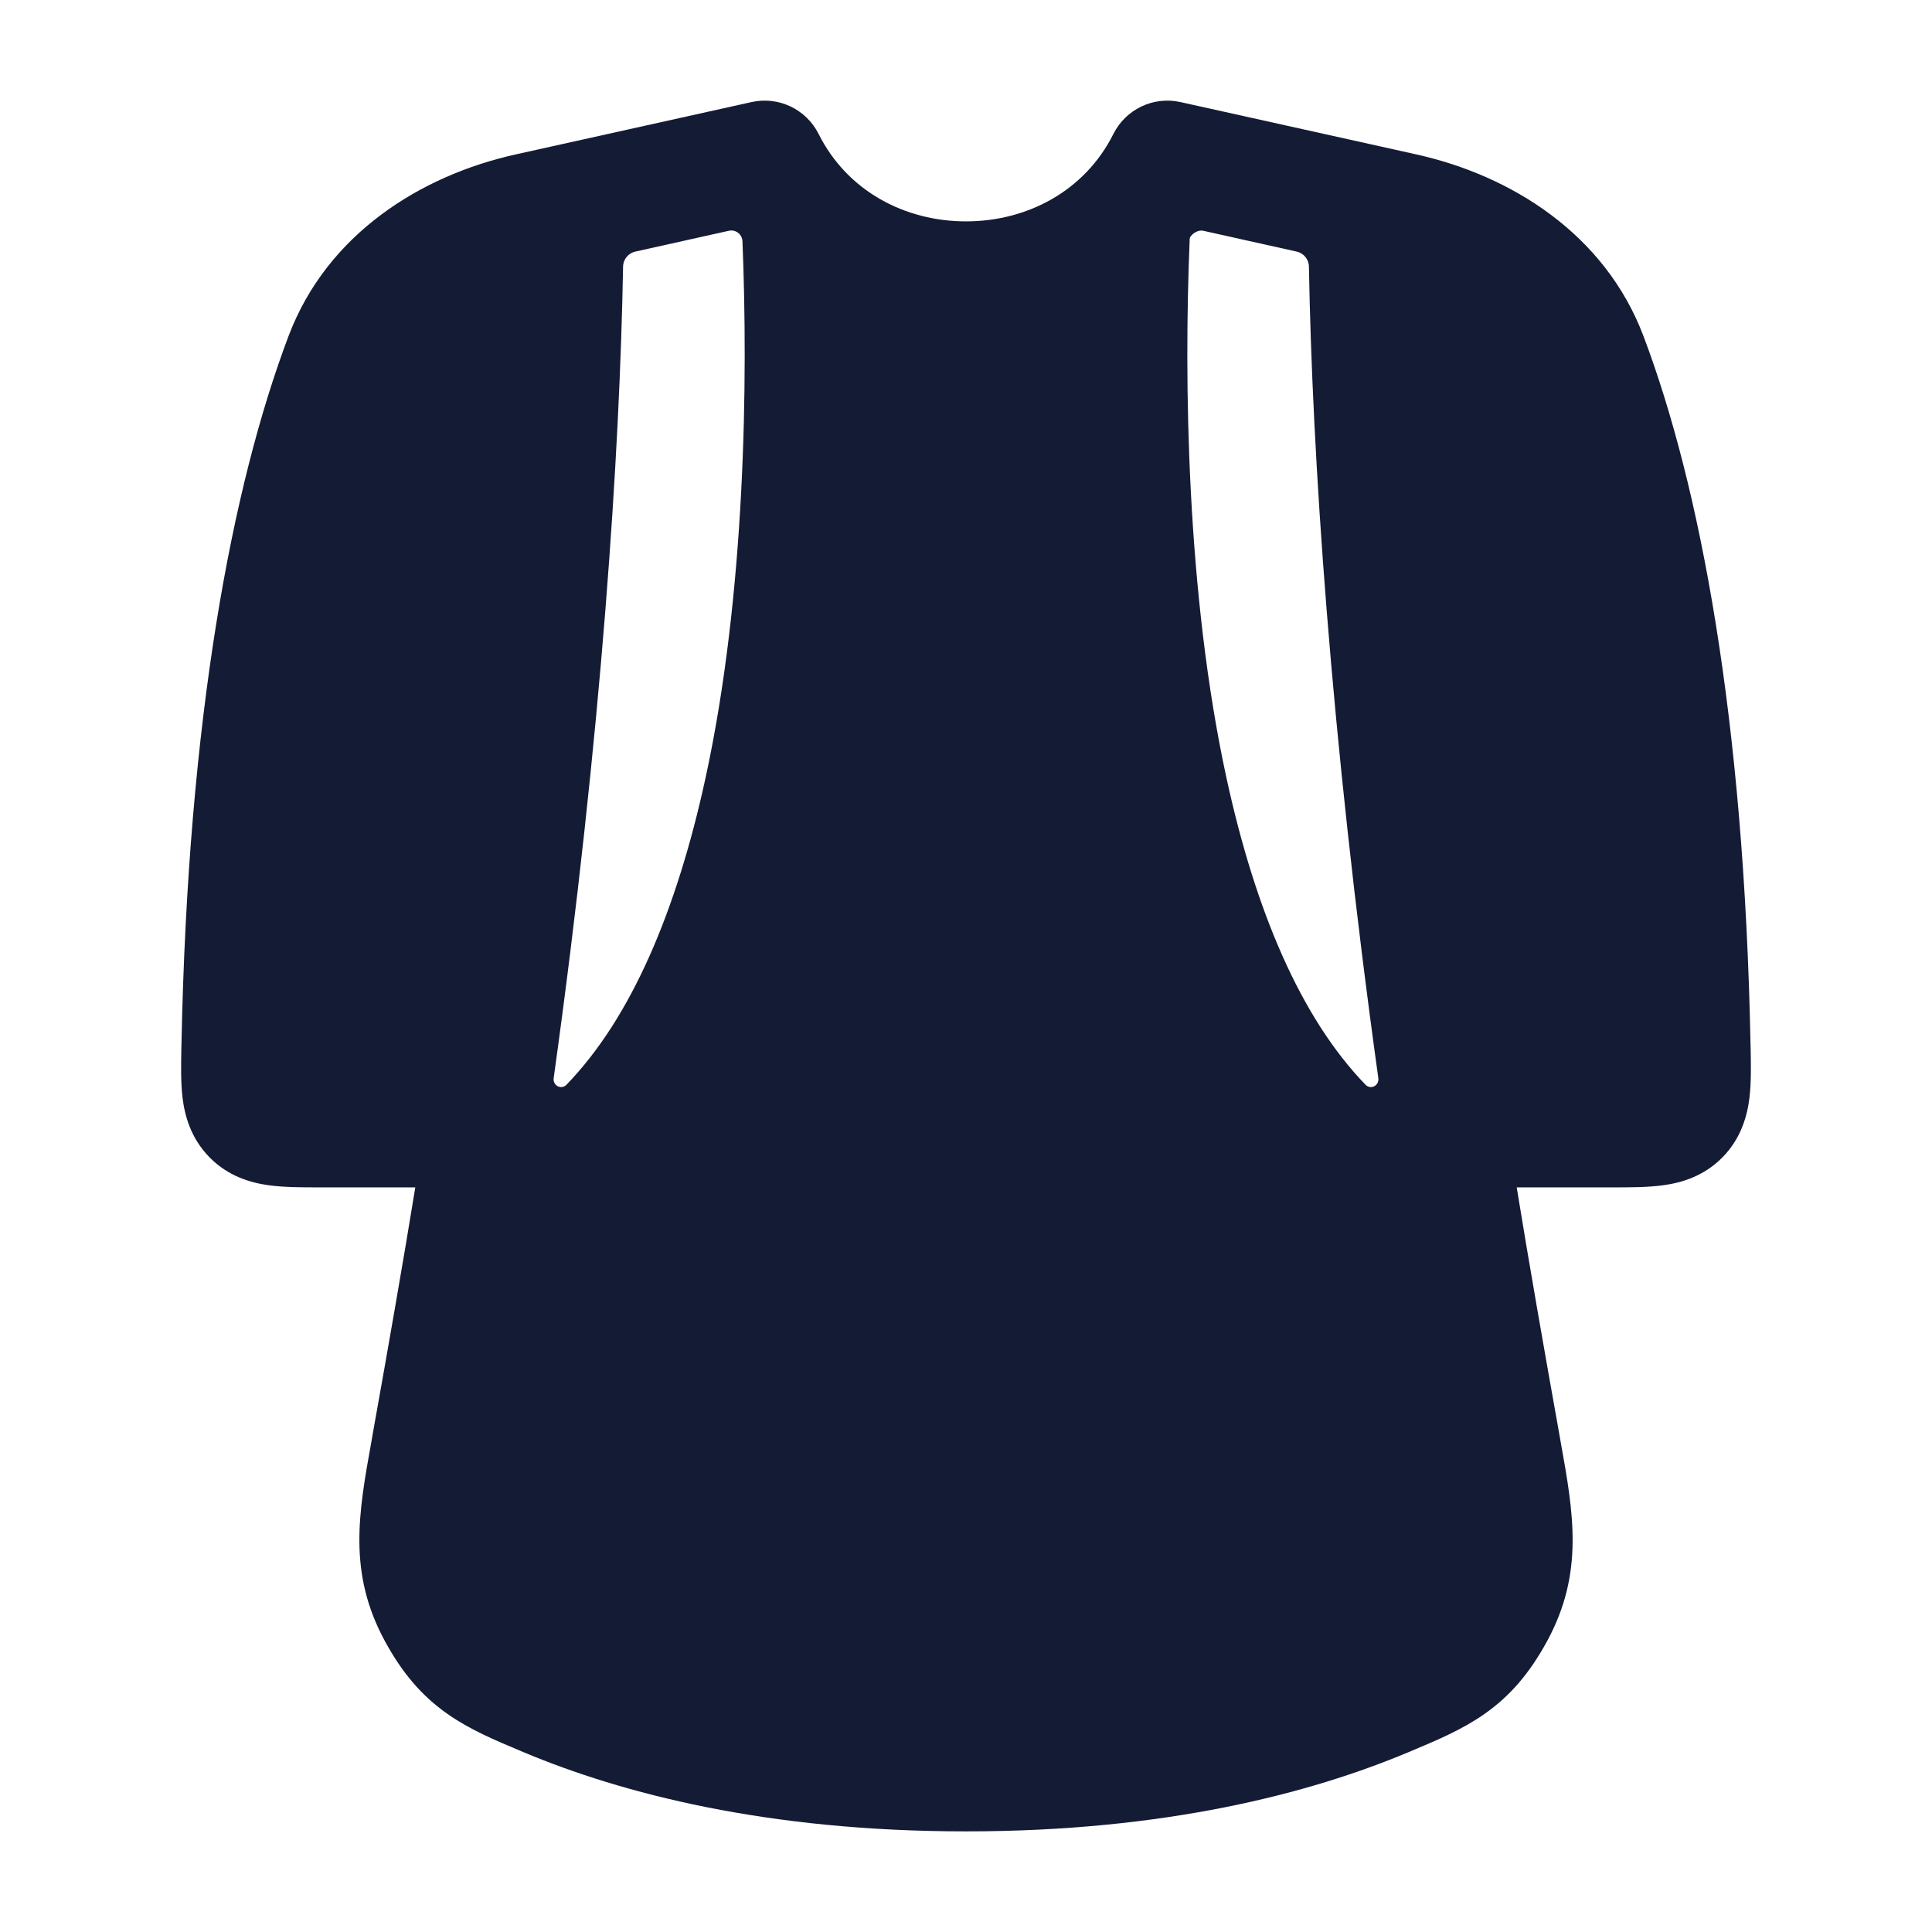 <svg width="24" height="24" viewBox="0 0 24 24" fill="none" xmlns="http://www.w3.org/2000/svg">
<path fill-rule="evenodd" clip-rule="evenodd" d="M10.169 1.664C10.015 1.357 9.672 1.193 9.336 1.268L6.403 1.919C5.233 2.179 4.066 2.901 3.585 4.173C2.883 6.03 2.333 8.918 2.254 12.985L2.253 13.019C2.249 13.222 2.245 13.444 2.267 13.632C2.294 13.856 2.368 14.137 2.602 14.376C2.838 14.616 3.119 14.694 3.342 14.724C3.531 14.75 3.754 14.75 3.96 14.75H3.96H3.96L3.995 14.75H5.159C5.009 15.674 4.808 16.82 4.633 17.797L4.614 17.906C4.453 18.799 4.32 19.539 4.783 20.39C4.996 20.78 5.236 21.065 5.559 21.291C5.837 21.487 6.158 21.621 6.463 21.749L6.463 21.749L6.463 21.749L6.503 21.766C7.726 22.279 9.525 22.75 12 22.75C14.475 22.75 16.274 22.279 17.497 21.766L17.537 21.749L17.537 21.749C17.842 21.621 18.163 21.487 18.441 21.291C18.764 21.065 19.004 20.78 19.217 20.39C19.68 19.539 19.547 18.799 19.386 17.906L19.367 17.797C19.192 16.82 18.991 15.674 18.841 14.75H20.005L20.04 14.75C20.246 14.75 20.469 14.75 20.658 14.724C20.881 14.694 21.162 14.616 21.398 14.376C21.632 14.137 21.706 13.856 21.733 13.632C21.755 13.444 21.751 13.222 21.747 13.019V13.019V13.019L21.746 12.985C21.667 8.918 21.117 6.03 20.415 4.173C19.933 2.901 18.767 2.179 17.597 1.919L17.166 1.823L14.664 1.268C14.328 1.193 13.985 1.357 13.831 1.664C13.475 2.375 12.758 2.75 12 2.75C11.242 2.75 10.525 2.375 10.169 1.664ZM7.037 13.475C6.972 13.542 6.865 13.485 6.878 13.393C7.478 9.08 7.7 5.602 7.74 3.313C7.741 3.222 7.805 3.144 7.894 3.125L9.057 2.866C9.108 2.855 9.161 2.875 9.194 2.917C9.211 2.939 9.221 2.966 9.223 2.994C9.293 4.71 9.263 7.378 8.762 9.675C8.405 11.311 7.844 12.642 7.037 13.475ZM14.778 2.984C14.779 2.962 14.779 2.951 14.794 2.932C14.827 2.89 14.892 2.855 14.944 2.866L16.106 3.125C16.195 3.144 16.259 3.222 16.26 3.313C16.3 5.602 16.523 9.08 17.122 13.393C17.135 13.485 17.028 13.542 16.963 13.475C16.156 12.642 15.595 11.311 15.238 9.675C14.737 7.377 14.707 4.709 14.778 2.993C14.778 2.99 14.778 2.987 14.778 2.984Z" fill="#141B34"/>
</svg>
